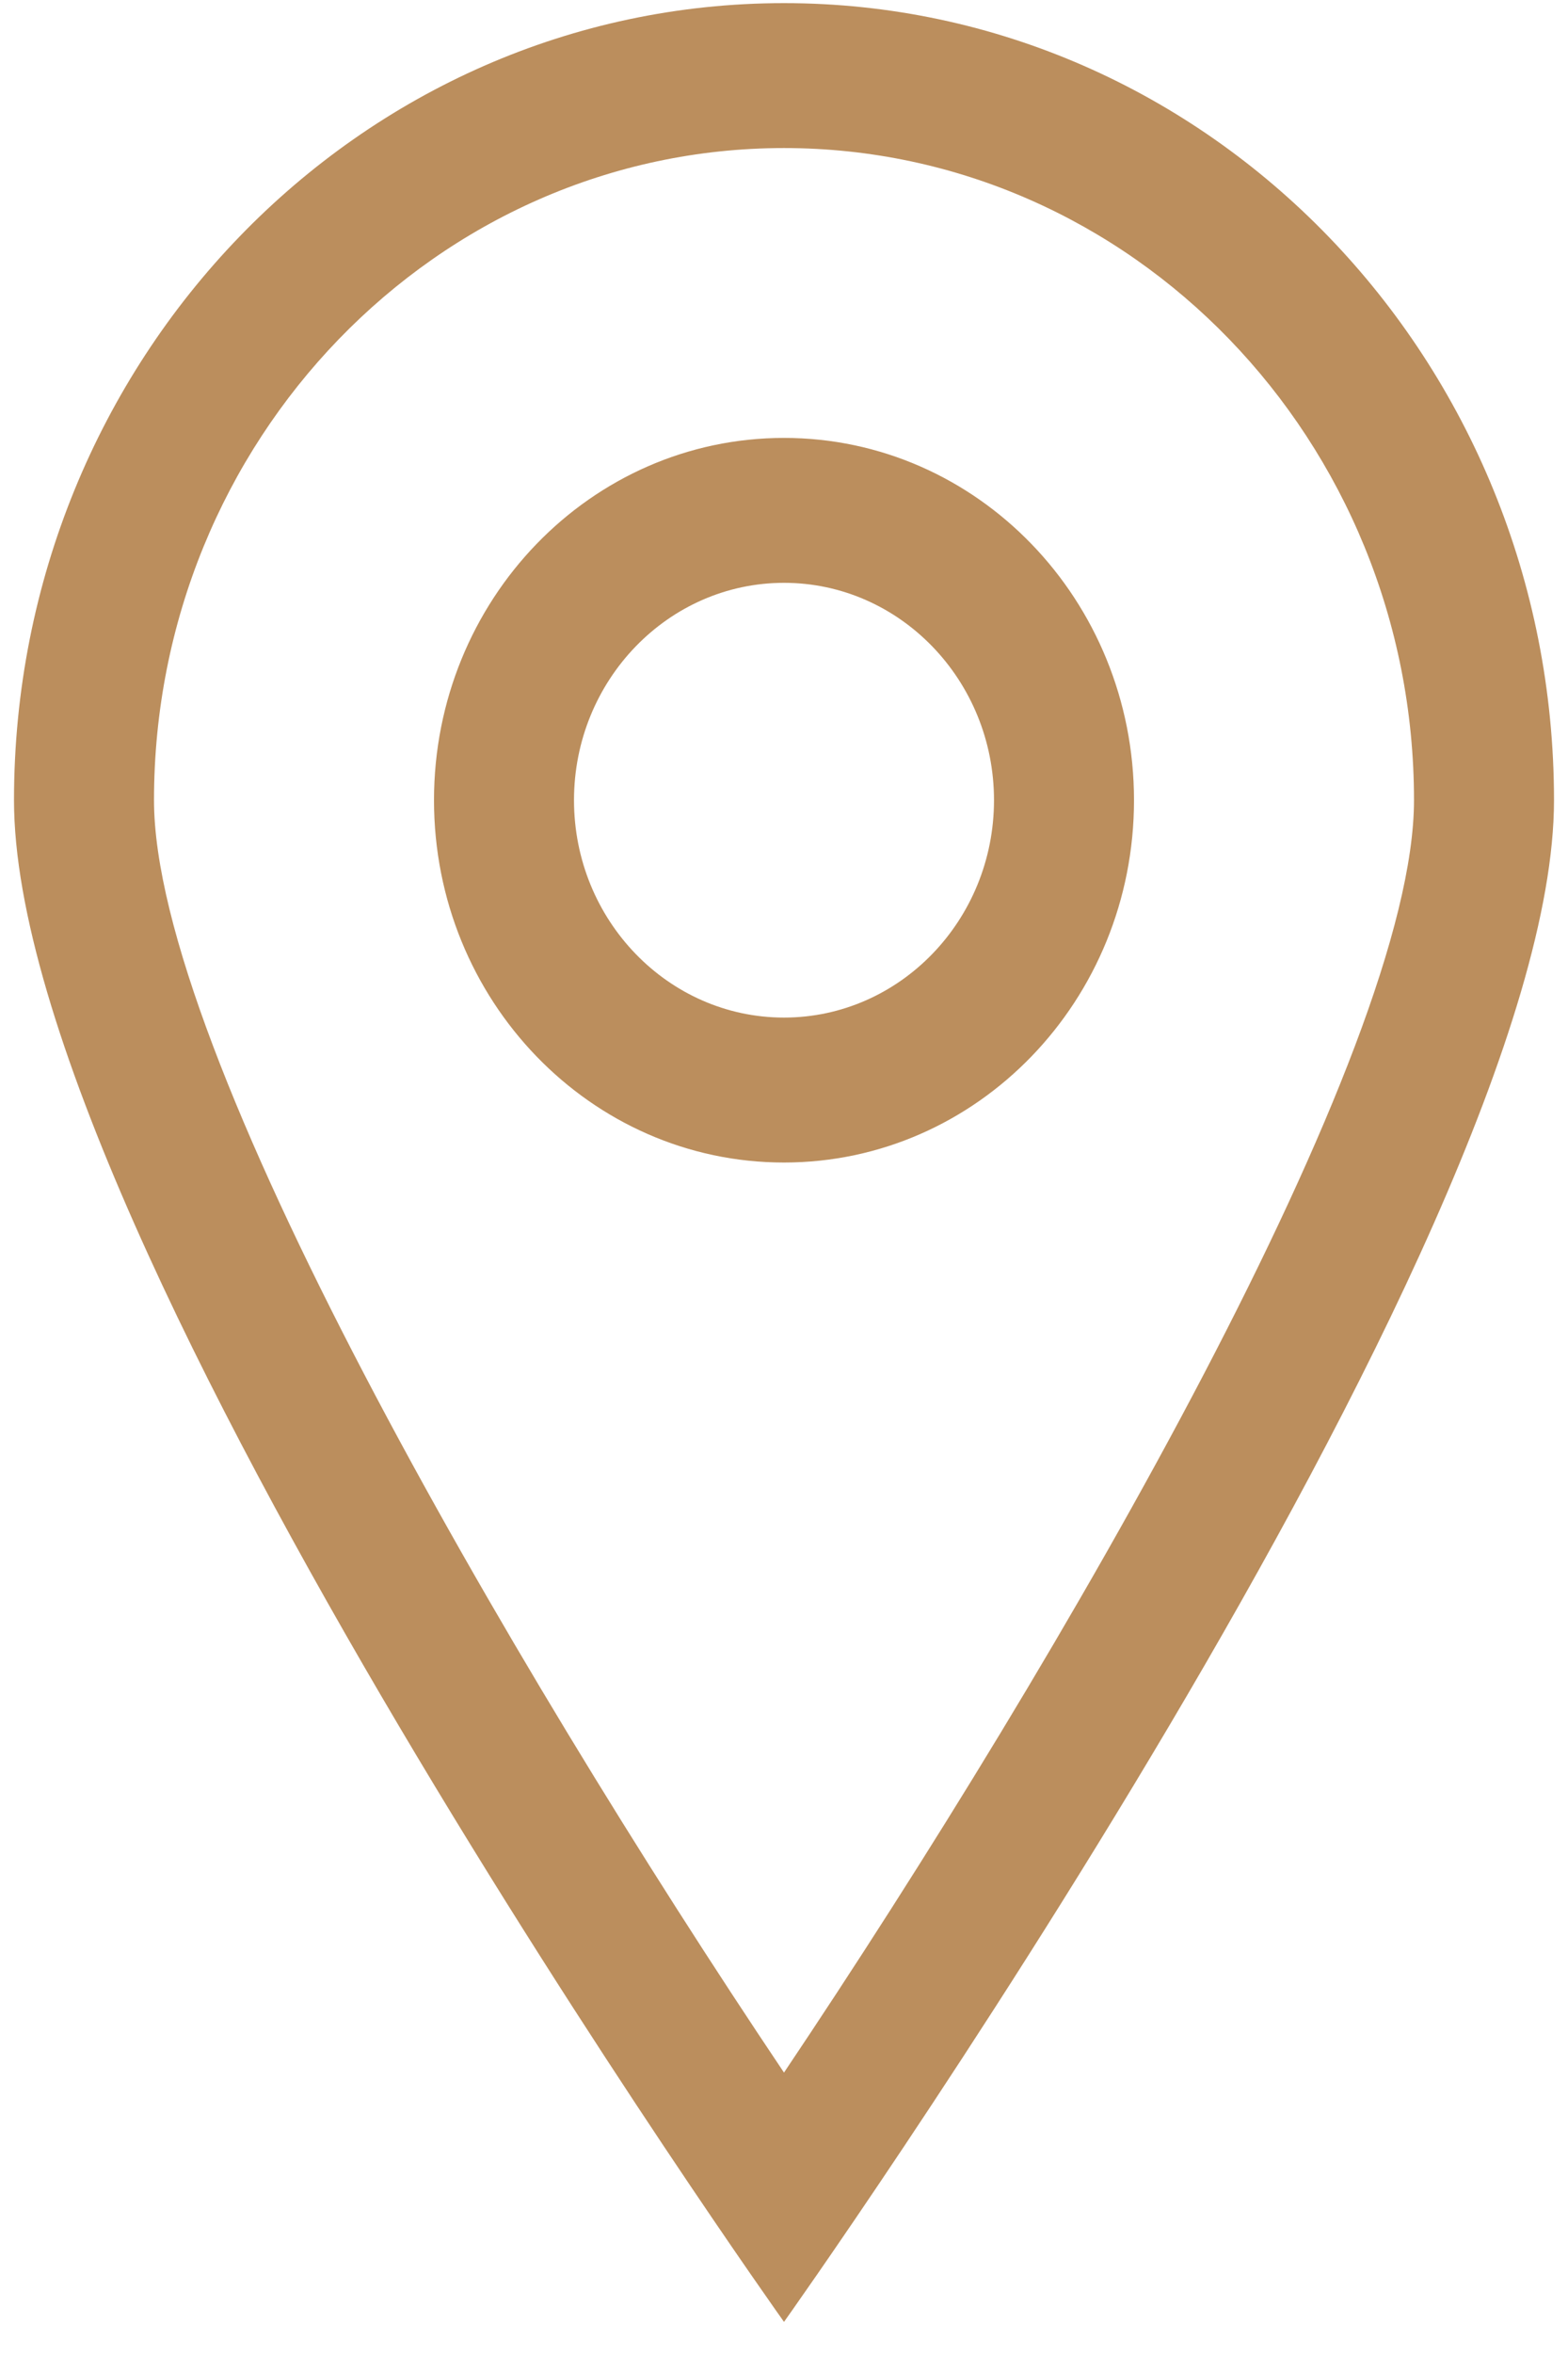<svg width="42" height="63" viewBox="0 0 42 63" fill="none" xmlns="http://www.w3.org/2000/svg">
<path d="M21 0.084C9.609 0.084 0.375 9.639 0.375 21.425C0.375 33.212 21 62.167 21 62.167C21 62.167 41.625 33.212 41.625 21.425C41.625 9.639 32.391 0.084 21 0.084ZM4.125 21.425C4.125 11.796 11.694 3.964 21 3.964C30.306 3.964 37.875 11.796 37.875 21.425C37.875 28.132 28.496 44.324 21 55.492C13.504 44.324 4.125 28.132 4.125 21.425ZM21 11.725C15.822 11.725 11.625 16.067 11.625 21.425C11.625 26.783 15.822 31.126 21 31.126C26.178 31.126 30.375 26.783 30.375 21.425C30.375 16.067 26.178 11.725 21 11.725ZM21 27.245C17.898 27.245 15.375 24.634 15.375 21.425C15.375 18.216 17.898 15.605 21 15.605C24.102 15.605 26.625 18.216 26.625 21.425C26.625 24.634 24.102 27.245 21 27.245Z" fill="#BB8E5D"/>
</svg>
